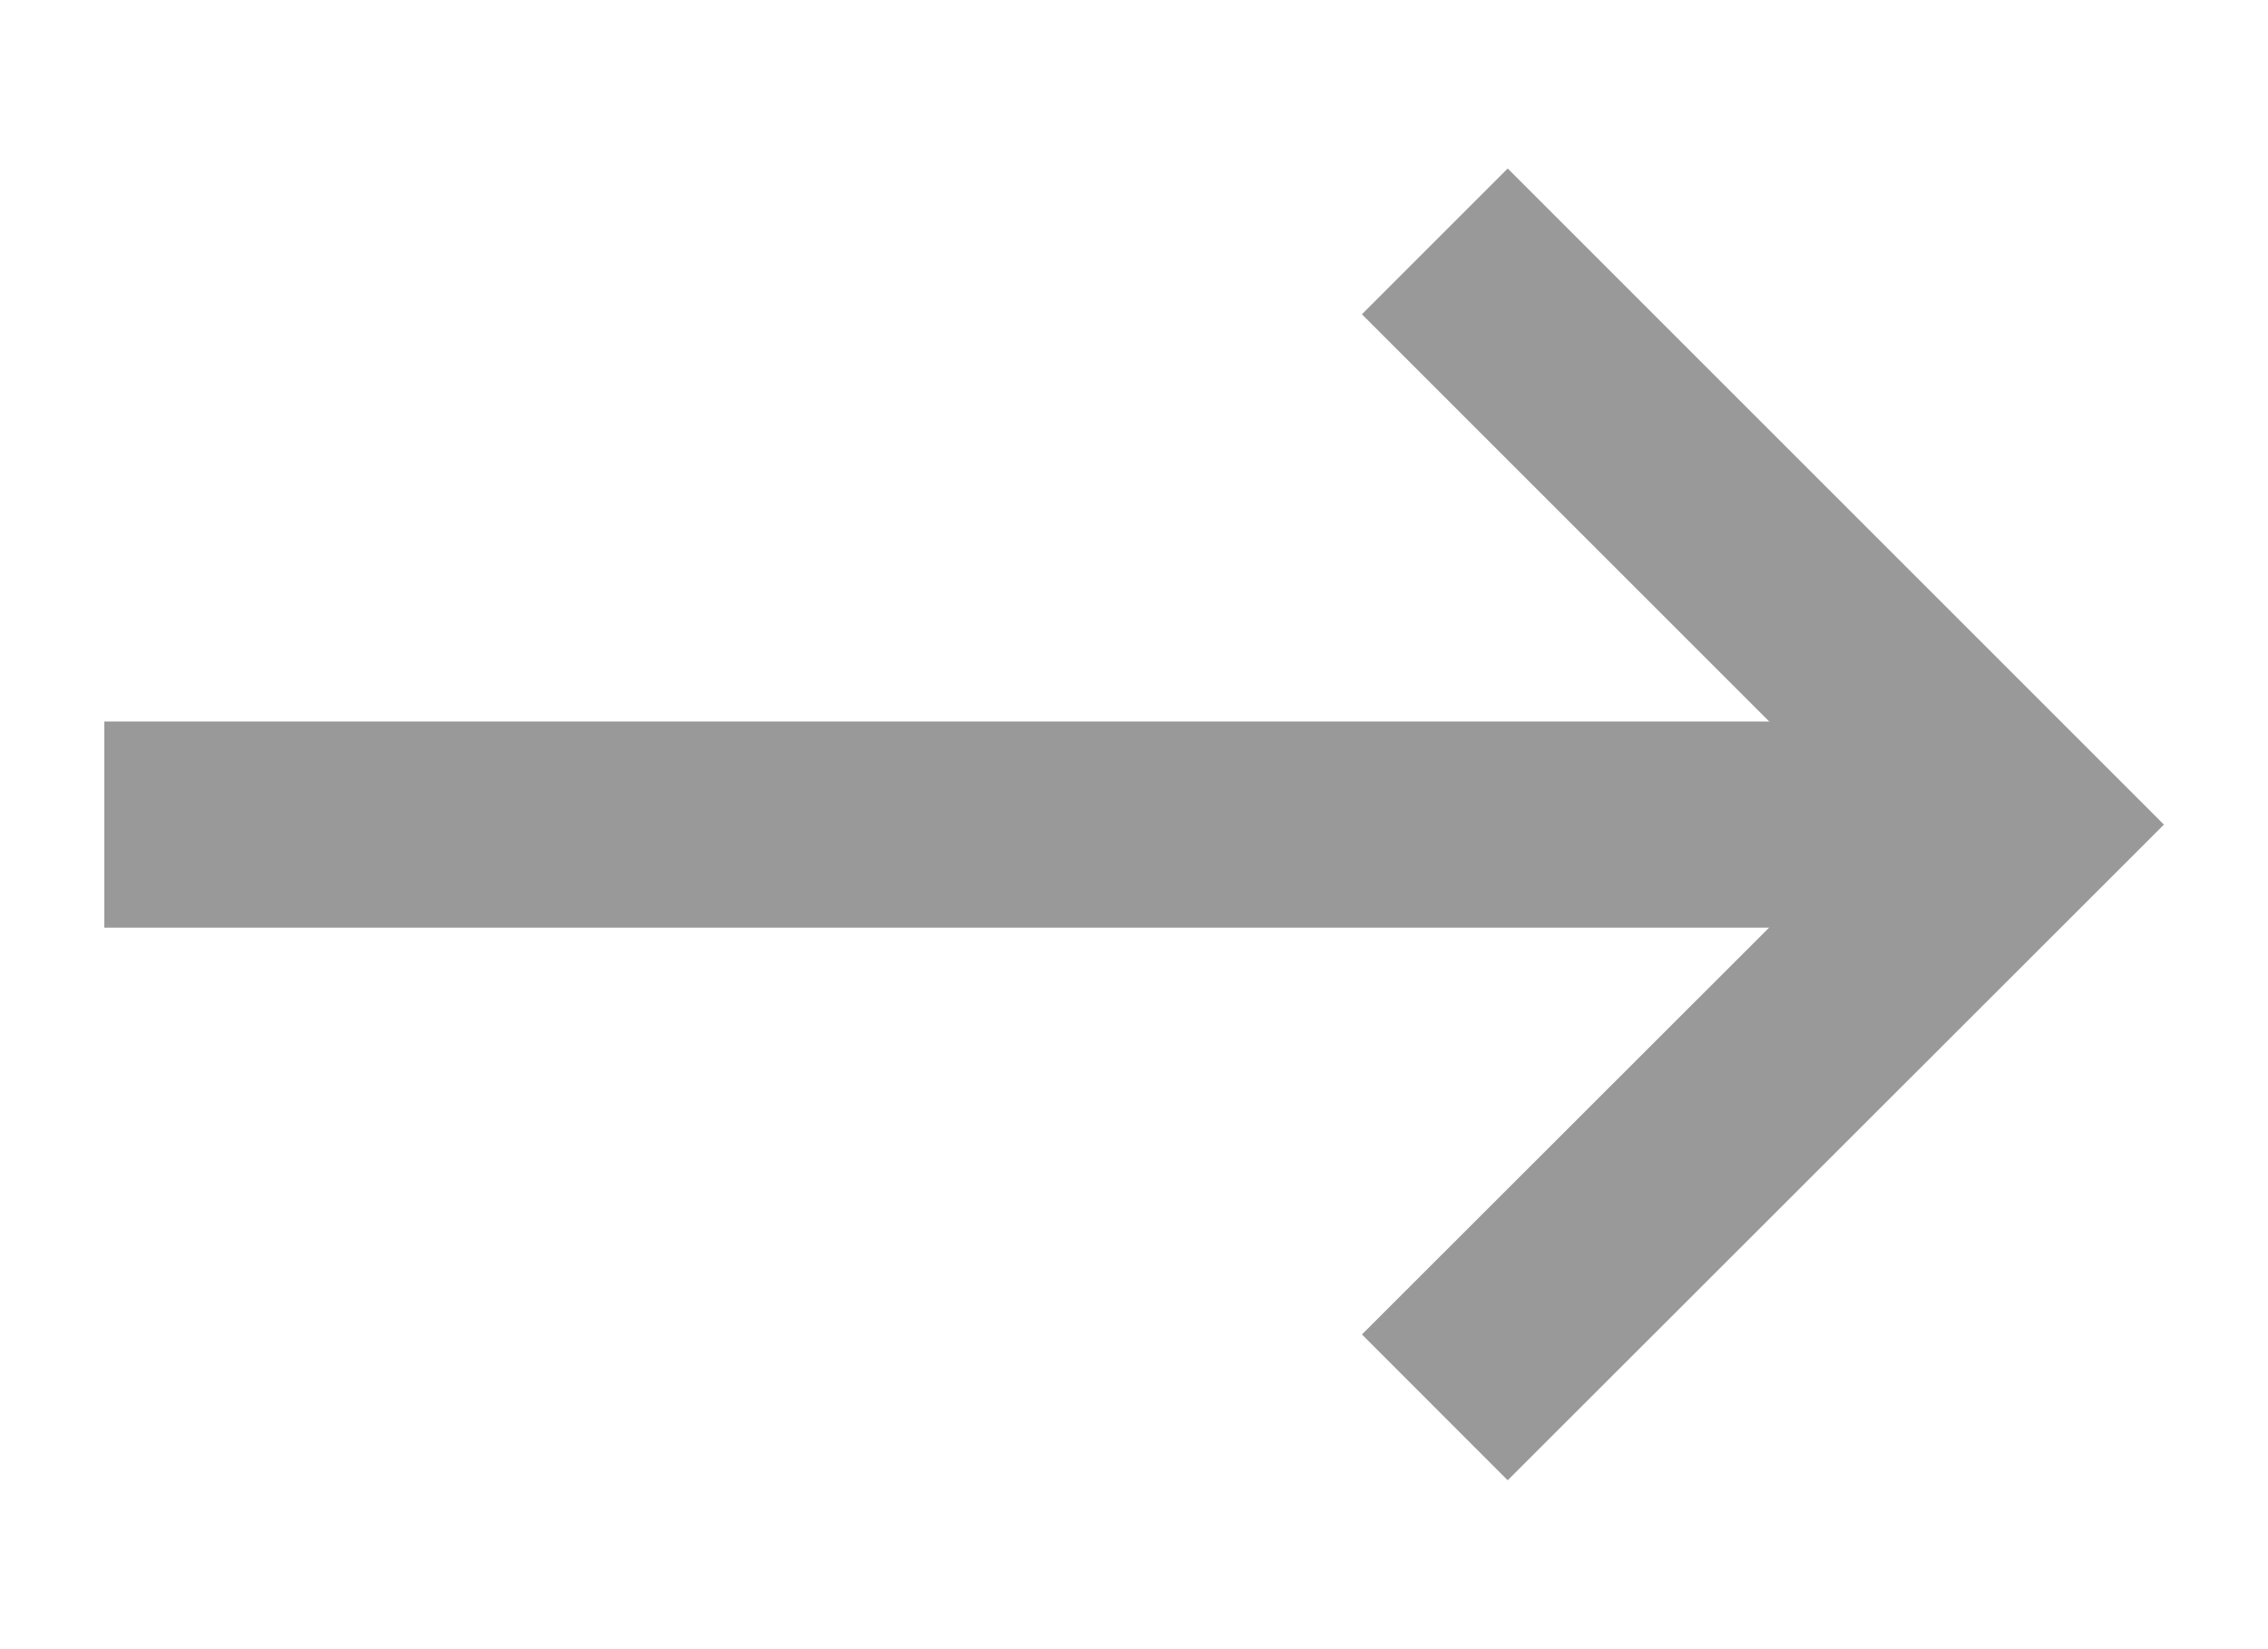 <?xml version="1.0" encoding="utf-8"?>
<!DOCTYPE svg PUBLIC "-//W3C//DTD SVG 1.1//EN" "http://www.w3.org/Graphics/SVG/1.1/DTD/svg11.dtd">
<svg version="1.1" id="Layer_1" xmlns="http://www.w3.org/2000/svg" xmlns:xlink="http://www.w3.org/1999/xlink" x="0px" y="0px"
	 width="11px" height="8px" viewBox="0 0 11 8" enable-background="new 0 0 11 8" xml:space="preserve">
<line fill="none" stroke="#999999" stroke-miterlimit="10" x1="0.506" y1="4" x2="9.787" y2="4"/>
<polyline fill="none" stroke="#999999" stroke-miterlimit="10" points="6.959,1.171 9.788,4 6.959,6.827 "/>
</svg>